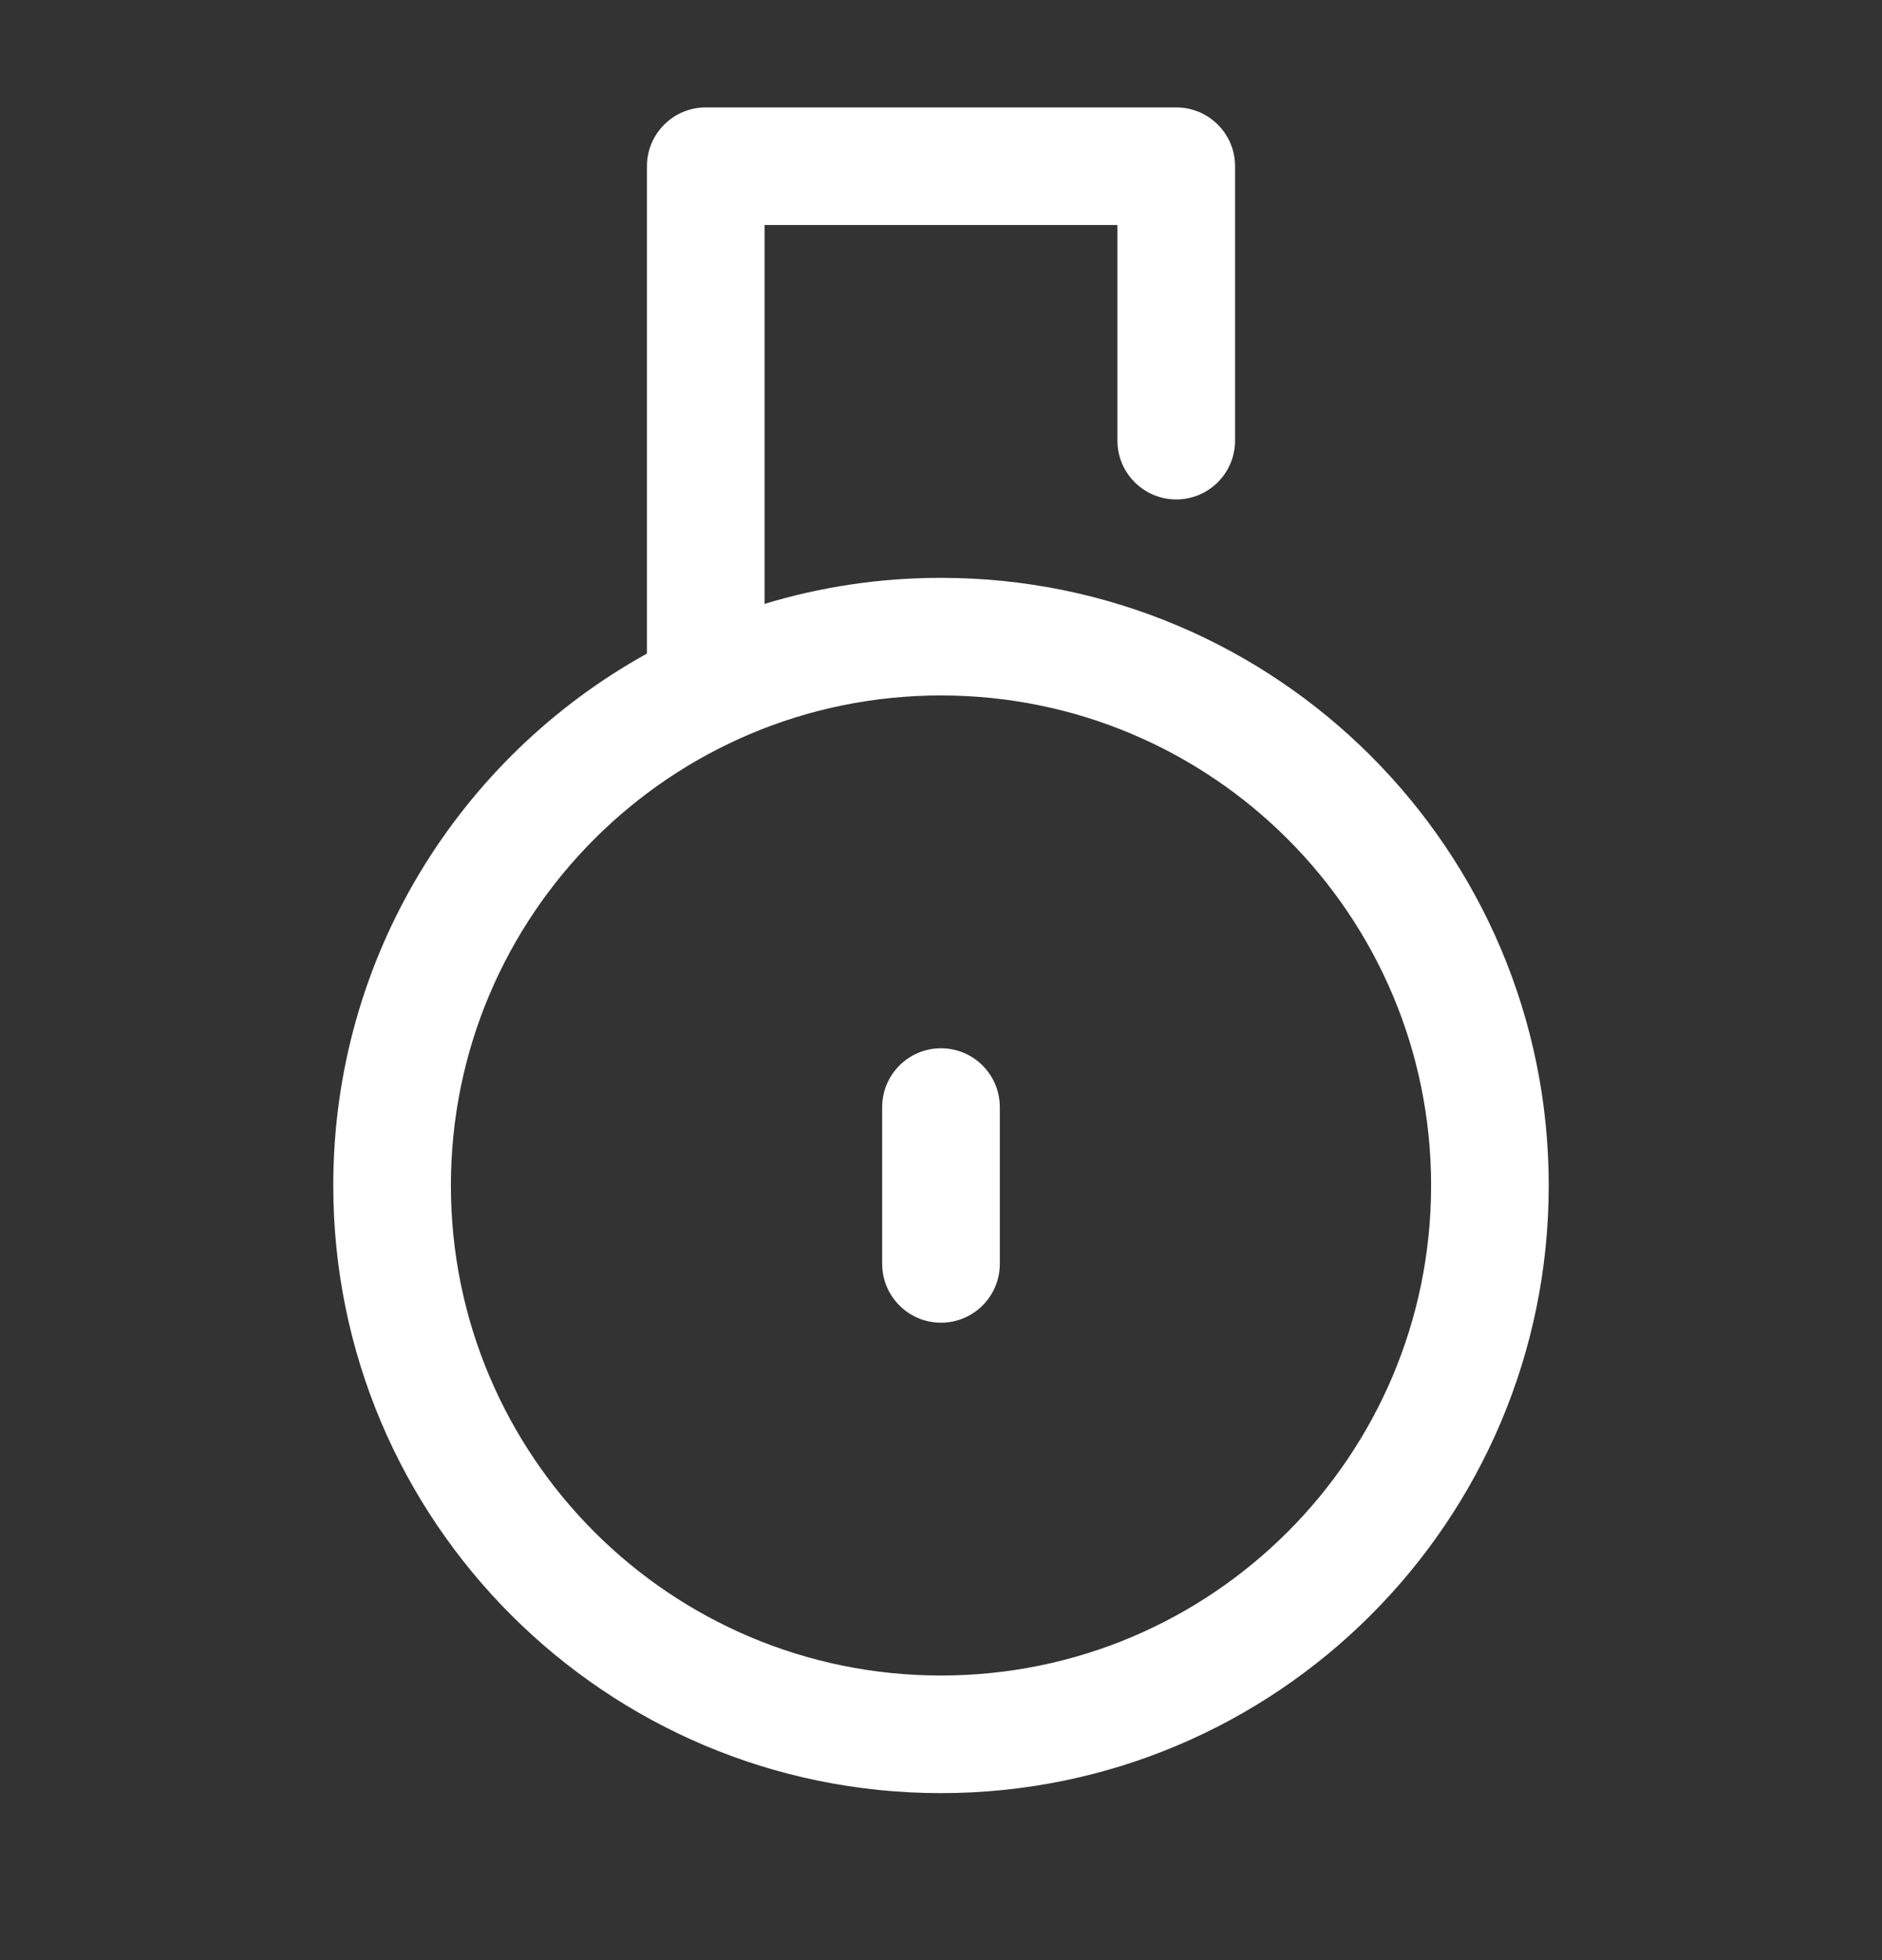 <svg width="24" height="25" viewBox="0 0 24 25" fill="none" xmlns="http://www.w3.org/2000/svg">
<rect x="0" y="0" width="24" height="25" fill="#333333" stroke="none"/>
<path fill-rule="evenodd" clip-rule="evenodd" d="M8.25 2.12C8.25 1.706 8.586 1.37 9 1.37H15C15.414 1.37 15.75 1.706 15.75 2.12V5.62C15.75 6.034 15.414 6.37 15 6.37C14.586 6.37 14.25 6.034 14.25 5.62V2.87H9.75V7.702C10.462 7.486 11.217 7.37 12 7.37C16.28 7.37 19.75 10.84 19.75 15.12C19.75 19.4 16.28 22.87 12 22.87C7.72 22.87 4.25 19.4 4.25 15.12C4.25 12.2 5.865 9.657 8.25 8.336V2.12ZM12 8.87C8.548 8.87 5.75 11.668 5.75 15.12C5.75 18.572 8.548 21.37 12 21.37C15.452 21.37 18.25 18.572 18.25 15.12C18.25 11.668 15.452 8.87 12 8.87ZM12.75 14.12C12.75 13.706 12.414 13.37 12 13.37C11.586 13.37 11.25 13.706 11.25 14.12V16.12C11.25 16.534 11.586 16.87 12 16.87C12.414 16.87 12.75 16.534 12.75 16.12V14.12Z" fill="white"/>
</svg>
